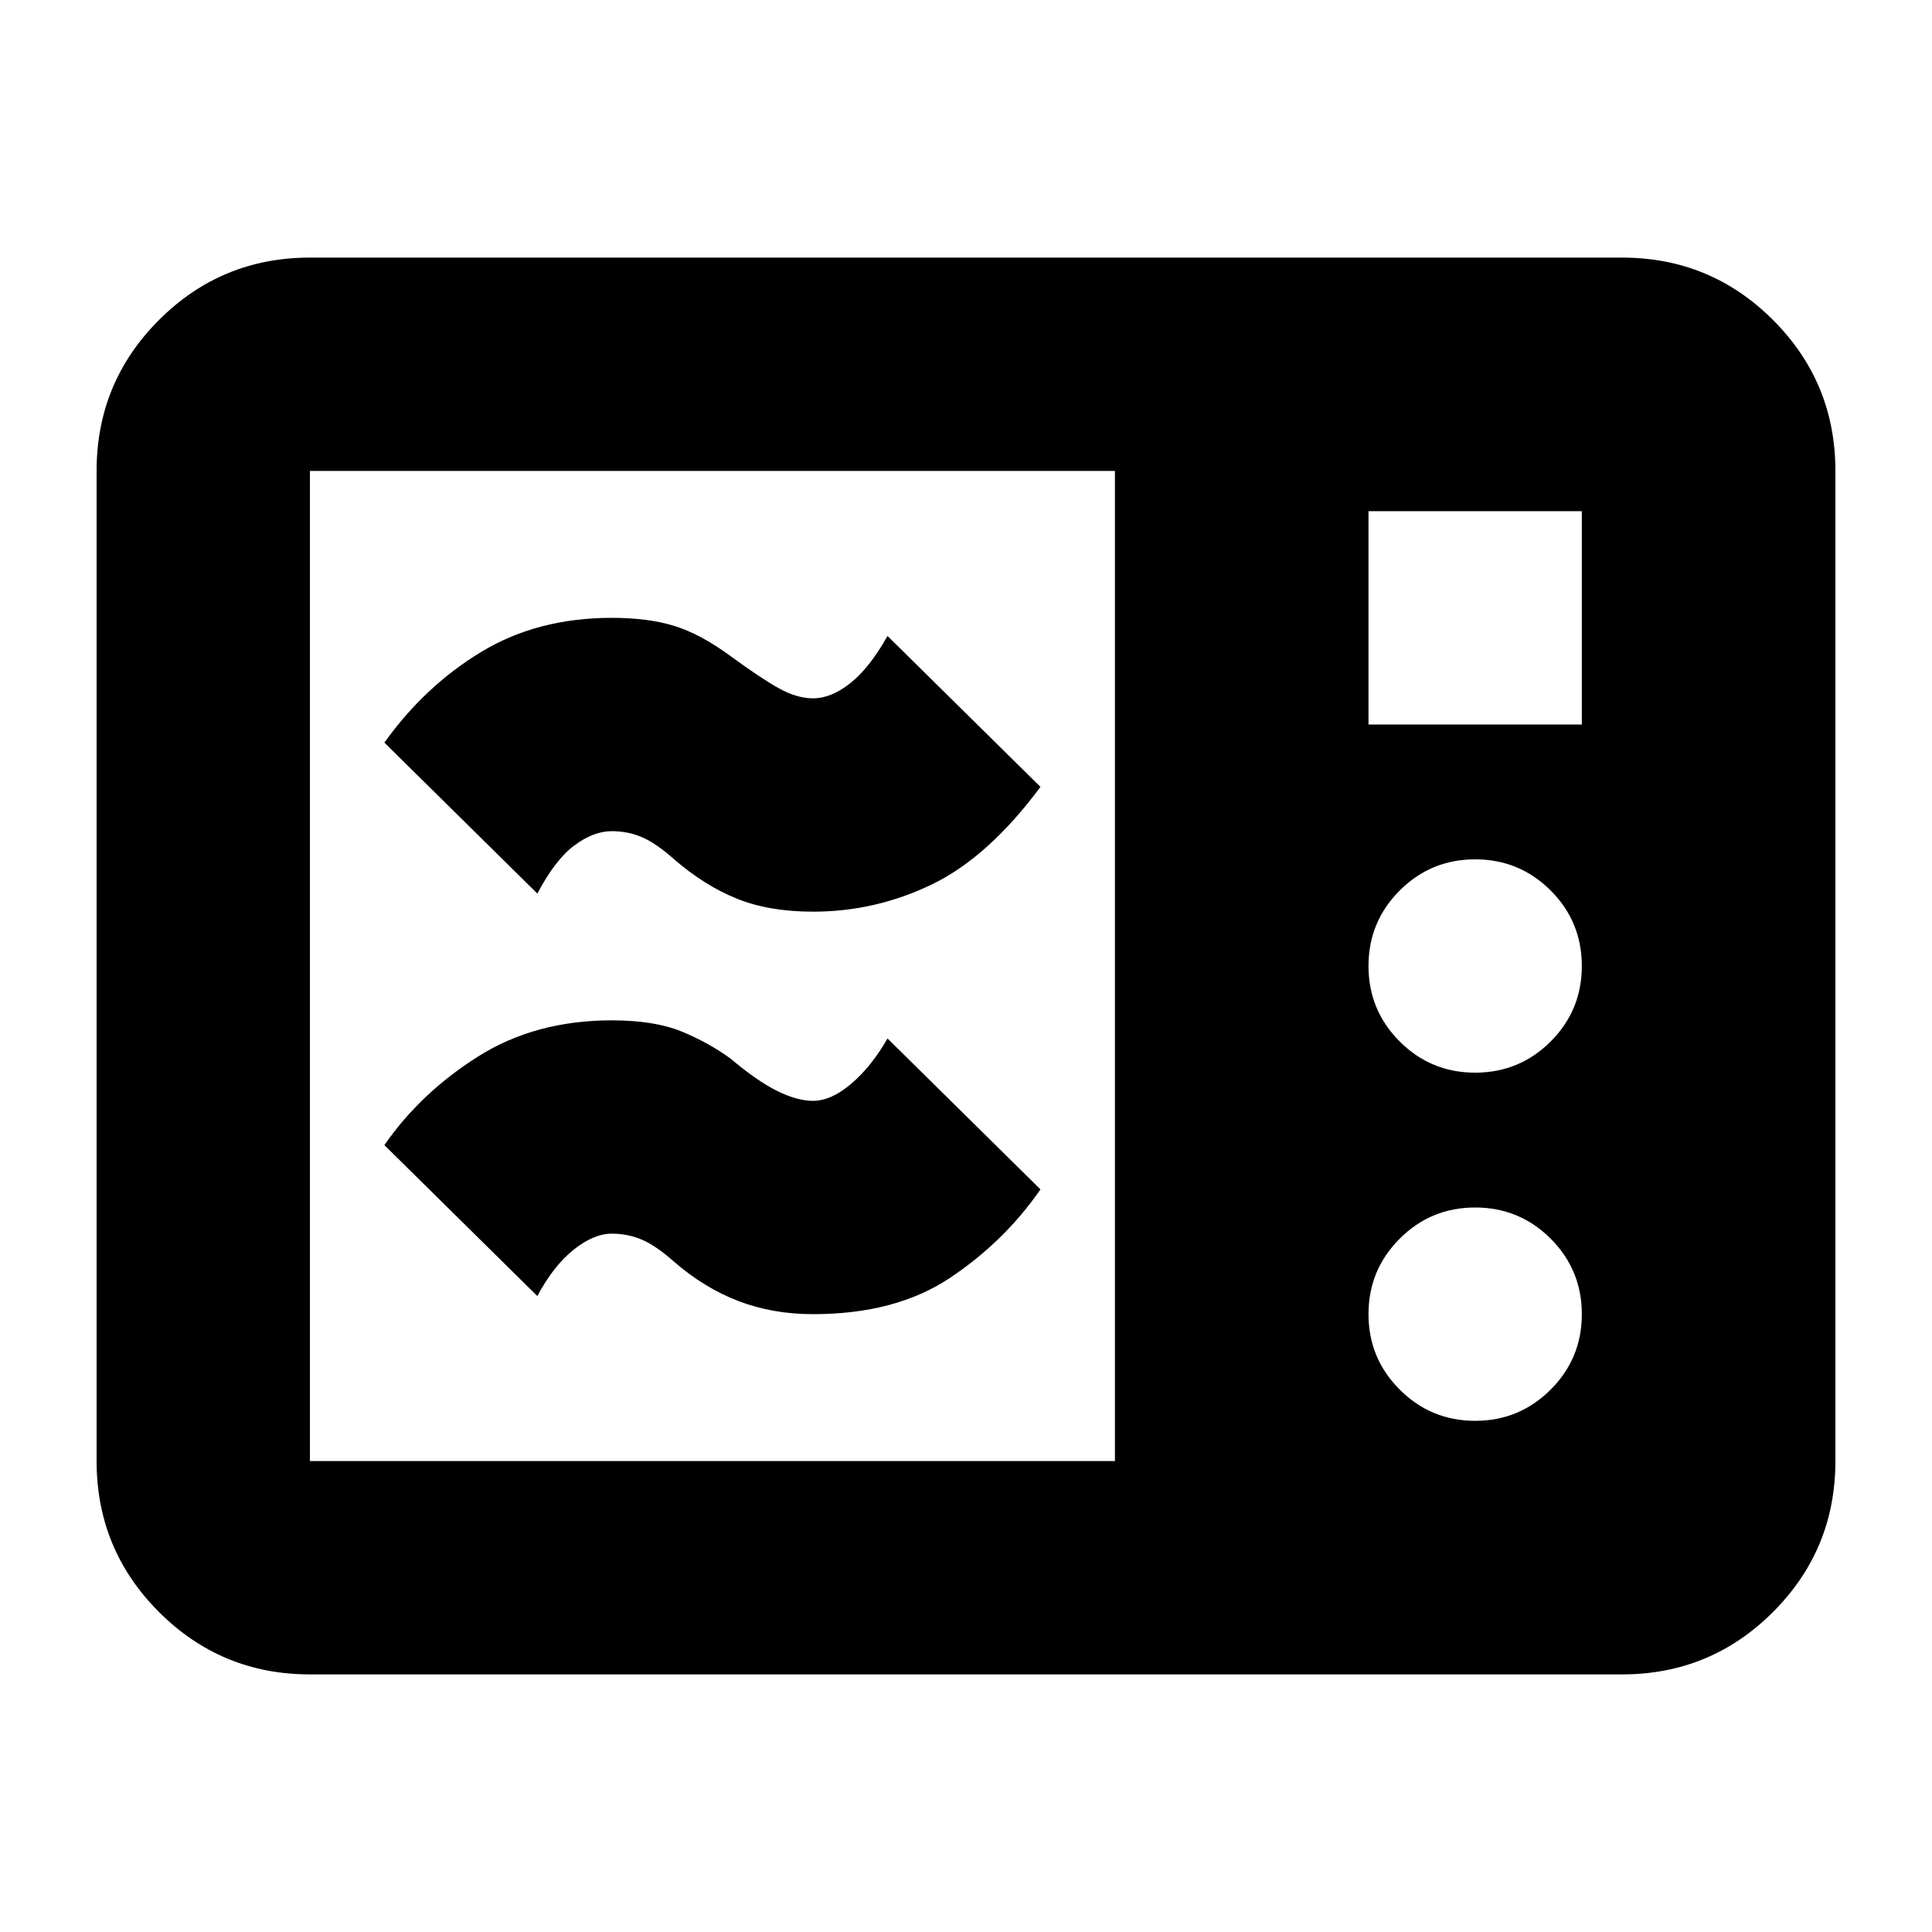 <svg xmlns="http://www.w3.org/2000/svg" height="24" width="24"><path d="M3.85 20.8Q2.75 20.8 1.975 20.025Q1.2 19.25 1.2 18.15V5.85Q1.2 4.75 1.975 3.975Q2.75 3.2 3.85 3.2H20.15Q21.25 3.2 22.025 3.975Q22.8 4.75 22.8 5.85V18.15Q22.8 19.25 22.025 20.025Q21.25 20.8 20.15 20.8ZM3.85 18.15H13.85V5.85H3.85Q3.85 5.85 3.85 5.85Q3.85 5.85 3.85 5.85V18.15Q3.85 18.15 3.85 18.15Q3.85 18.15 3.85 18.15ZM17 9H19.65V6.35H17ZM18.325 13.325Q18.875 13.325 19.263 12.938Q19.65 12.55 19.65 12Q19.65 11.45 19.263 11.062Q18.875 10.675 18.325 10.675Q17.775 10.675 17.388 11.062Q17 11.45 17 12Q17 12.55 17.388 12.938Q17.775 13.325 18.325 13.325ZM18.325 17.65Q18.875 17.65 19.263 17.262Q19.65 16.875 19.65 16.325Q19.65 15.775 19.263 15.387Q18.875 15 18.325 15Q17.775 15 17.388 15.387Q17 15.775 17 16.325Q17 16.875 17.388 17.262Q17.775 17.65 18.325 17.65ZM10.1 16.325Q9.6 16.325 9.175 16.163Q8.75 16 8.375 15.675Q8.15 15.475 7.975 15.4Q7.8 15.325 7.6 15.325Q7.375 15.325 7.125 15.525Q6.875 15.725 6.675 16.1L4.775 14.225Q5.225 13.575 5.938 13.125Q6.65 12.675 7.6 12.675Q8.125 12.675 8.463 12.812Q8.8 12.95 9.075 13.15Q9.4 13.425 9.65 13.55Q9.9 13.675 10.1 13.675Q10.325 13.675 10.575 13.462Q10.825 13.25 11.025 12.9L12.925 14.775Q12.475 15.425 11.8 15.875Q11.125 16.325 10.1 16.325ZM10.1 11.325Q9.55 11.325 9.15 11.162Q8.75 11 8.375 10.675Q8.15 10.475 7.975 10.4Q7.8 10.325 7.6 10.325Q7.375 10.325 7.138 10.5Q6.9 10.675 6.675 11.1L4.775 9.225Q5.275 8.525 5.975 8.1Q6.675 7.675 7.6 7.675Q8.05 7.675 8.375 7.775Q8.7 7.875 9.075 8.15Q9.45 8.425 9.675 8.55Q9.9 8.675 10.1 8.675Q10.325 8.675 10.562 8.487Q10.8 8.3 11.025 7.9L12.925 9.775Q12.275 10.65 11.575 10.987Q10.875 11.325 10.1 11.325Z"/></svg>